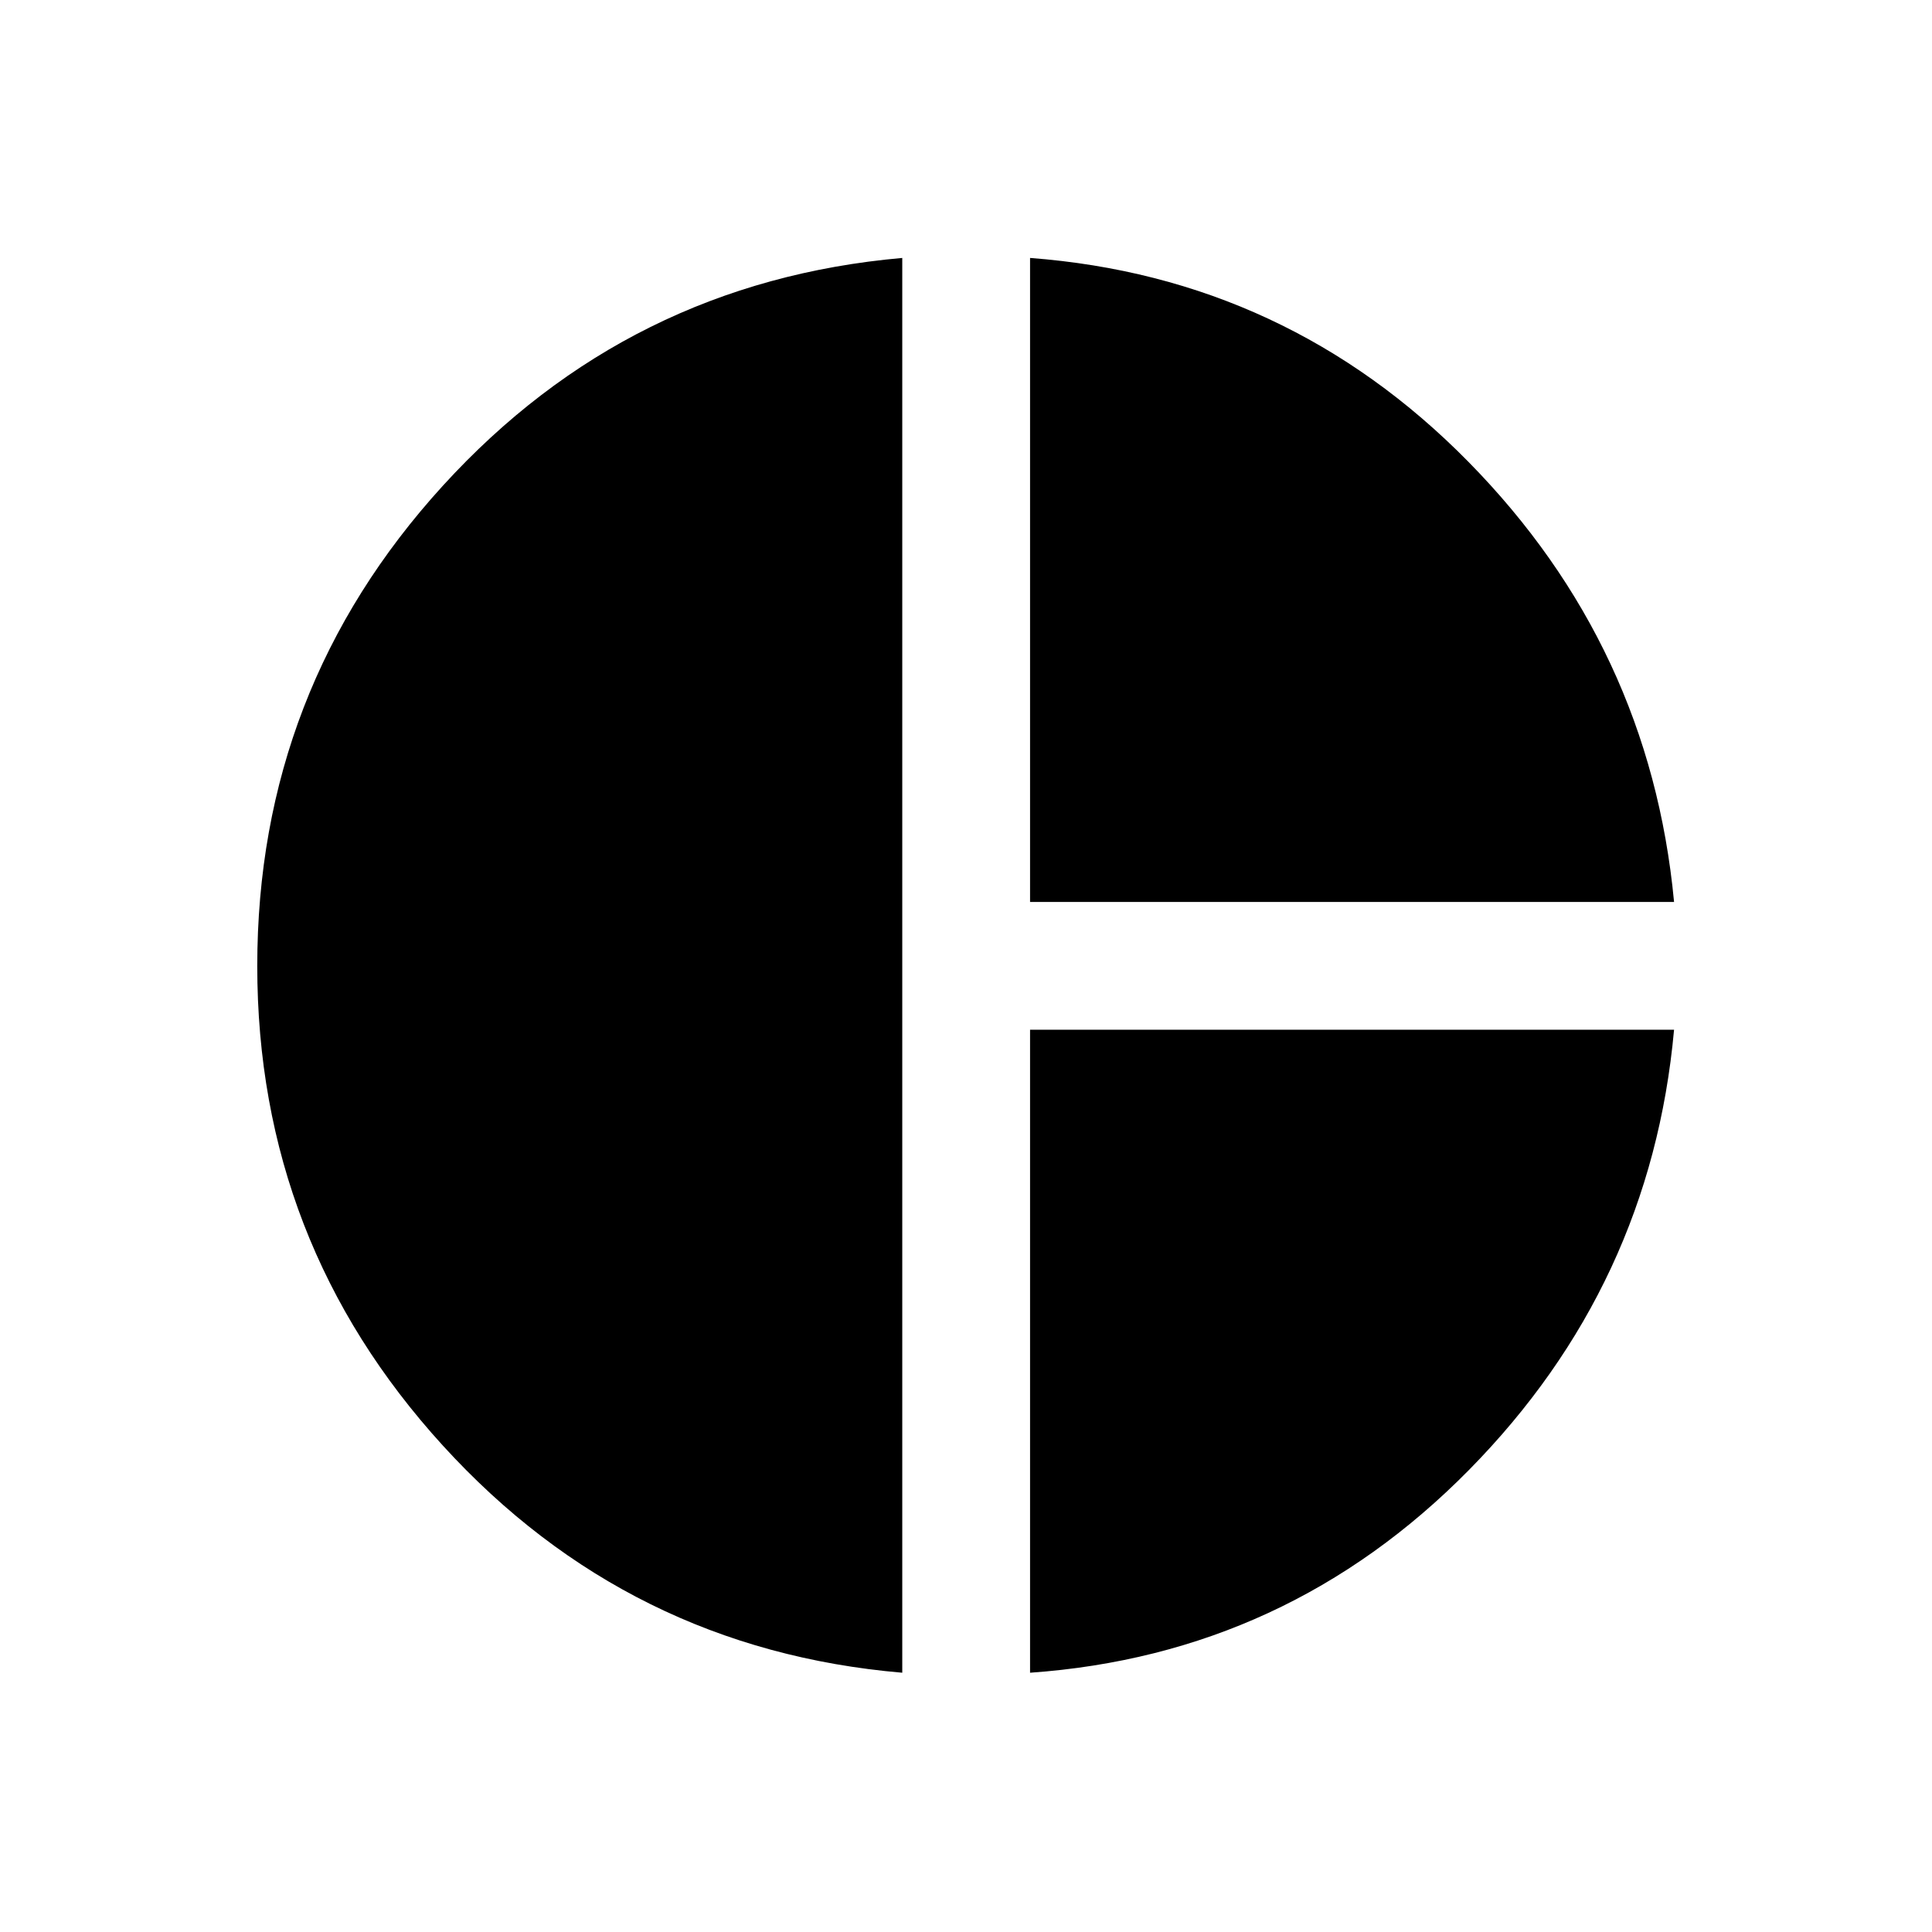<svg xmlns="http://www.w3.org/2000/svg" height="40" viewBox="0 -960 960 960" width="40"><path d="M511.83-511.83v-320q127.67 9.66 217.84 101.33 90.16 91.67 102.16 218.67h-320Zm-63.5 383q-136-11.67-228.25-112.84Q127.83-342.83 127.83-480q0-137.5 92.25-238.67 92.25-101.16 228.25-113.16v703Zm63.5 0v-319.5h320q-11.5 127-101.91 218.75-90.42 91.75-218.09 100.75Z"/></svg>
